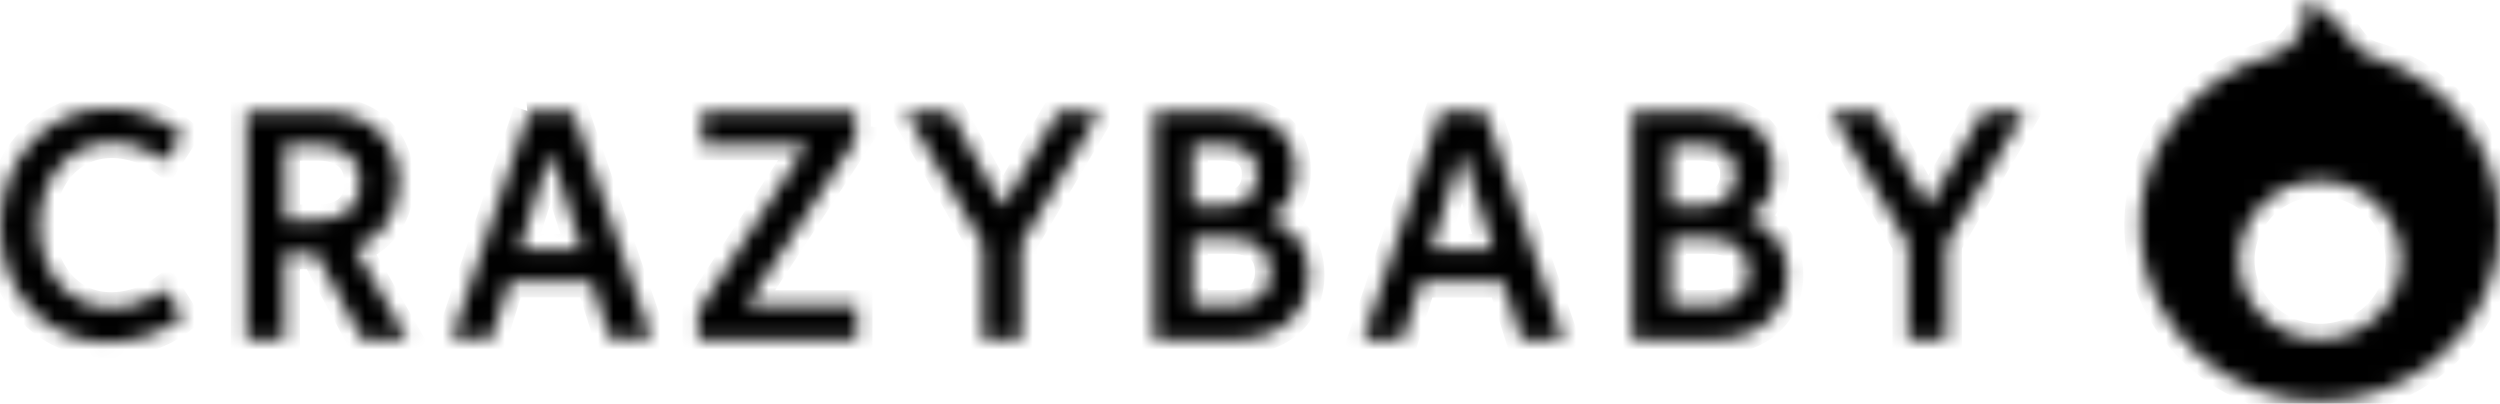 <svg width="161" height="26" viewBox="0 0 161 26" fill="none" xmlns="http://www.w3.org/2000/svg">
<mask id="path-1-inside-1_88_200" fill="white">
<path fill-rule="evenodd" clip-rule="evenodd" d="M7.158 19.819C4.411 19.819 2.533 17.517 2.533 14.521C2.533 11.493 4.461 9.179 7.203 9.179C8.412 9.179 9.686 9.627 10.663 10.372L11.763 8.665C10.489 7.578 8.704 6.978 7.012 6.978C3.025 6.978 0 10.252 0 14.577C0 18.819 2.929 22.051 6.925 22.051C8.631 22.051 10.527 21.456 11.782 20.387L10.663 18.636C9.733 19.339 8.412 19.819 7.157 19.819H7.158ZM25.672 11.738C25.672 9.099 23.875 7.178 20.785 7.178H15.863V21.837H18.318V16.342H20.358L23.313 21.843H26.222L22.866 15.987C24.632 15.311 25.673 13.737 25.673 11.738H25.672ZM34.062 7.178L29.083 21.832H31.645L32.802 18.151H38.098L39.269 21.832H41.964L36.916 7.18H34.051L34.062 7.178ZM55.082 8.992V7.187H45.199V9.319H51.946L44.955 20.067V21.844H55.187V19.687H48.065L55.105 8.996L55.082 8.992ZM64.584 13.318L61.173 7.186H58.322L63.288 15.74V21.836H65.758V15.727L70.82 7.178H68.152L64.586 13.314L64.584 13.318ZM81.734 14.083C82.811 13.496 83.425 12.433 83.425 10.989C83.425 8.588 81.747 7.187 78.95 7.187H74.312V21.84H79.728C82.47 21.84 84.298 20.119 84.298 17.692C84.298 15.835 83.207 14.513 81.706 14.083H81.734ZM92.772 7.187L87.792 21.84H90.352L91.511 18.159H96.805L97.978 21.84H100.679L95.641 7.187H92.786H92.772ZM112.532 14.083C113.613 13.496 114.234 12.433 114.234 10.989C114.234 8.588 112.569 7.187 109.759 7.187H105.12V21.84H110.55C113.292 21.84 115.134 20.119 115.134 17.692C115.134 15.835 114.043 14.513 112.556 14.083H112.532ZM124.17 13.318L120.773 7.187H117.908L122.874 15.741V21.841H125.35V15.728L130.398 7.187H127.737L124.163 13.319L124.17 13.318ZM107.577 9.336H109.46C110.838 9.336 111.775 9.886 111.775 11.233C111.775 12.629 110.807 13.287 109.579 13.287H107.573V9.336H107.577ZM110.19 19.679H107.575V15.344H110.013C111.577 15.344 112.605 16.038 112.605 17.518C112.605 18.999 111.577 19.679 110.187 19.679H110.19ZM92.158 16.082L94.15 9.778L96.169 16.074H92.158V16.082ZM76.777 9.336H78.66C80.038 9.336 80.974 9.886 80.974 11.233C80.974 12.629 80.005 13.287 78.782 13.287H76.777V9.336ZM79.39 19.679H76.784V15.344H79.226C80.795 15.344 81.818 16.038 81.818 17.518C81.818 18.999 80.795 19.679 79.403 19.679H79.39ZM33.454 16.082L35.446 9.778L37.465 16.074H33.454V16.082ZM20.464 14.174H18.323V9.345H20.464C22.111 9.345 23.179 10.163 23.179 11.773C23.179 13.311 22.211 14.171 20.464 14.171V14.174ZM152.794 3.668C151.791 3.335 151.397 2.614 150.827 1.827C150.213 0.982 149.346 0.344 148.346 0C148.818 1.494 147.915 3.108 146.391 3.548C143.692 4.258 141.346 5.898 139.784 8.165C138.223 10.432 137.552 13.174 137.894 15.887C138.237 18.599 139.57 21.1 141.649 22.927C143.727 24.755 146.411 25.787 149.206 25.834C152.001 25.88 154.719 24.938 156.86 23.181C159.001 21.423 160.421 18.969 160.857 16.269C161.294 13.57 160.719 10.807 159.238 8.489C157.756 6.171 155.469 4.454 152.795 3.655L152.794 3.668ZM149.413 21.851C148.029 21.851 146.702 21.313 145.723 20.356C144.745 19.399 144.195 18.102 144.195 16.748C144.195 15.395 144.745 14.098 145.723 13.141C146.702 12.184 148.029 11.646 149.413 11.646C150.797 11.646 152.125 12.184 153.103 13.141C154.082 14.098 154.632 15.395 154.632 16.748C154.632 18.102 154.082 19.399 153.103 20.356C152.125 21.313 150.797 21.851 149.413 21.851Z"/>
</mask>
<path fill-rule="evenodd" clip-rule="evenodd" d="M7.158 19.819C4.411 19.819 2.533 17.517 2.533 14.521C2.533 11.493 4.461 9.179 7.203 9.179C8.412 9.179 9.686 9.627 10.663 10.372L11.763 8.665C10.489 7.578 8.704 6.978 7.012 6.978C3.025 6.978 0 10.252 0 14.577C0 18.819 2.929 22.051 6.925 22.051C8.631 22.051 10.527 21.456 11.782 20.387L10.663 18.636C9.733 19.339 8.412 19.819 7.157 19.819H7.158ZM25.672 11.738C25.672 9.099 23.875 7.178 20.785 7.178H15.863V21.837H18.318V16.342H20.358L23.313 21.843H26.222L22.866 15.987C24.632 15.311 25.673 13.737 25.673 11.738H25.672ZM34.062 7.178L29.083 21.832H31.645L32.802 18.151H38.098L39.269 21.832H41.964L36.916 7.18H34.051L34.062 7.178ZM55.082 8.992V7.187H45.199V9.319H51.946L44.955 20.067V21.844H55.187V19.687H48.065L55.105 8.996L55.082 8.992ZM64.584 13.318L61.173 7.186H58.322L63.288 15.74V21.836H65.758V15.727L70.82 7.178H68.152L64.586 13.314L64.584 13.318ZM81.734 14.083C82.811 13.496 83.425 12.433 83.425 10.989C83.425 8.588 81.747 7.187 78.95 7.187H74.312V21.84H79.728C82.47 21.84 84.298 20.119 84.298 17.692C84.298 15.835 83.207 14.513 81.706 14.083H81.734ZM92.772 7.187L87.792 21.84H90.352L91.511 18.159H96.805L97.978 21.84H100.679L95.641 7.187H92.786H92.772ZM112.532 14.083C113.613 13.496 114.234 12.433 114.234 10.989C114.234 8.588 112.569 7.187 109.759 7.187H105.12V21.84H110.55C113.292 21.84 115.134 20.119 115.134 17.692C115.134 15.835 114.043 14.513 112.556 14.083H112.532ZM124.17 13.318L120.773 7.187H117.908L122.874 15.741V21.841H125.35V15.728L130.398 7.187H127.737L124.163 13.319L124.17 13.318ZM107.577 9.336H109.46C110.838 9.336 111.775 9.886 111.775 11.233C111.775 12.629 110.807 13.287 109.579 13.287H107.573V9.336H107.577ZM110.19 19.679H107.575V15.344H110.013C111.577 15.344 112.605 16.038 112.605 17.518C112.605 18.999 111.577 19.679 110.187 19.679H110.19ZM92.158 16.082L94.15 9.778L96.169 16.074H92.158V16.082ZM76.777 9.336H78.66C80.038 9.336 80.974 9.886 80.974 11.233C80.974 12.629 80.005 13.287 78.782 13.287H76.777V9.336ZM79.39 19.679H76.784V15.344H79.226C80.795 15.344 81.818 16.038 81.818 17.518C81.818 18.999 80.795 19.679 79.403 19.679H79.39ZM33.454 16.082L35.446 9.778L37.465 16.074H33.454V16.082ZM20.464 14.174H18.323V9.345H20.464C22.111 9.345 23.179 10.163 23.179 11.773C23.179 13.311 22.211 14.171 20.464 14.171V14.174ZM152.794 3.668C151.791 3.335 151.397 2.614 150.827 1.827C150.213 0.982 149.346 0.344 148.346 0C148.818 1.494 147.915 3.108 146.391 3.548C143.692 4.258 141.346 5.898 139.784 8.165C138.223 10.432 137.552 13.174 137.894 15.887C138.237 18.599 139.57 21.1 141.649 22.927C143.727 24.755 146.411 25.787 149.206 25.834C152.001 25.88 154.719 24.938 156.86 23.181C159.001 21.423 160.421 18.969 160.857 16.269C161.294 13.57 160.719 10.807 159.238 8.489C157.756 6.171 155.469 4.454 152.795 3.655L152.794 3.668ZM149.413 21.851C148.029 21.851 146.702 21.313 145.723 20.356C144.745 19.399 144.195 18.102 144.195 16.748C144.195 15.395 144.745 14.098 145.723 13.141C146.702 12.184 148.029 11.646 149.413 11.646C150.797 11.646 152.125 12.184 153.103 13.141C154.082 14.098 154.632 15.395 154.632 16.748C154.632 18.102 154.082 19.399 153.103 20.356C152.125 21.313 150.797 21.851 149.413 21.851Z" fill="black" stroke="black" stroke-width="2" mask="url(#path-1-inside-1_88_200)"/>
</svg>
